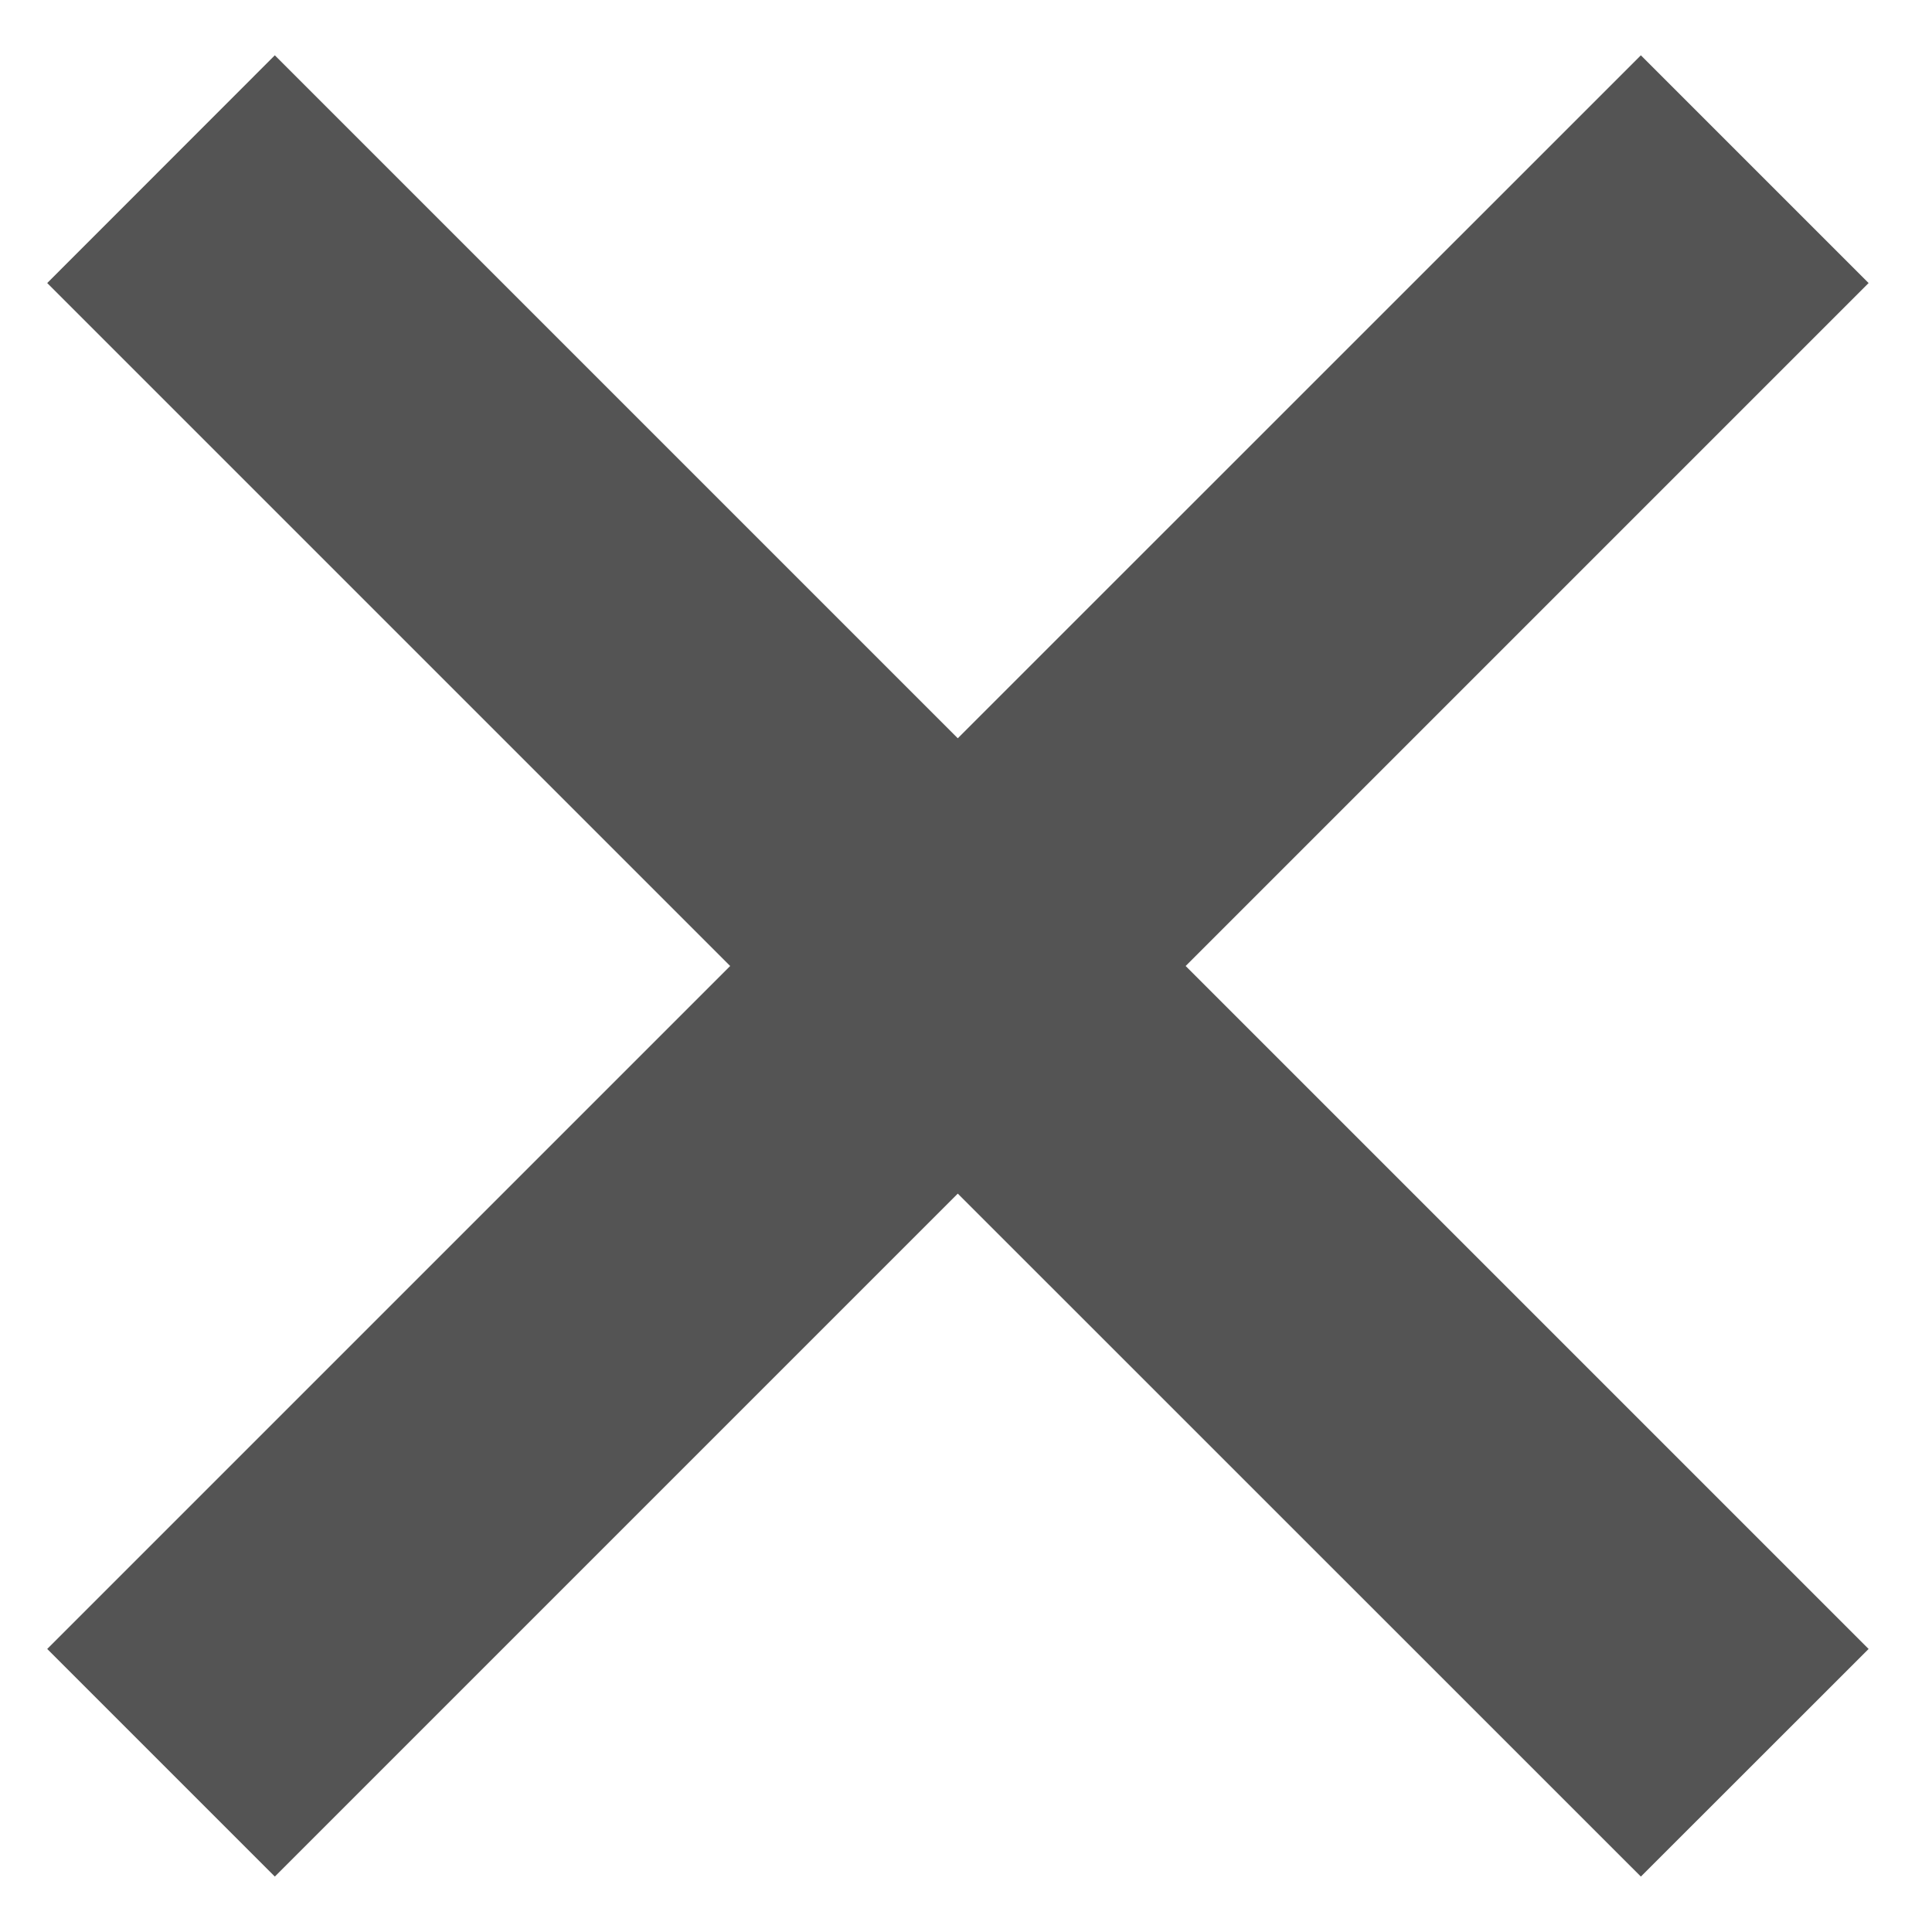 <svg width="16" height="16" viewBox="0 0 16 16" fill="none" xmlns="http://www.w3.org/2000/svg">
<path d="M13.589 0.458L7.932 6.114L2.276 0.458L0.391 2.344L6.047 8L0.391 13.656L2.276 15.541L7.932 9.885L13.589 15.541L15.475 13.656L9.819 8L15.475 2.344L13.589 0.458Z" fill="#545454"/>
</svg>
